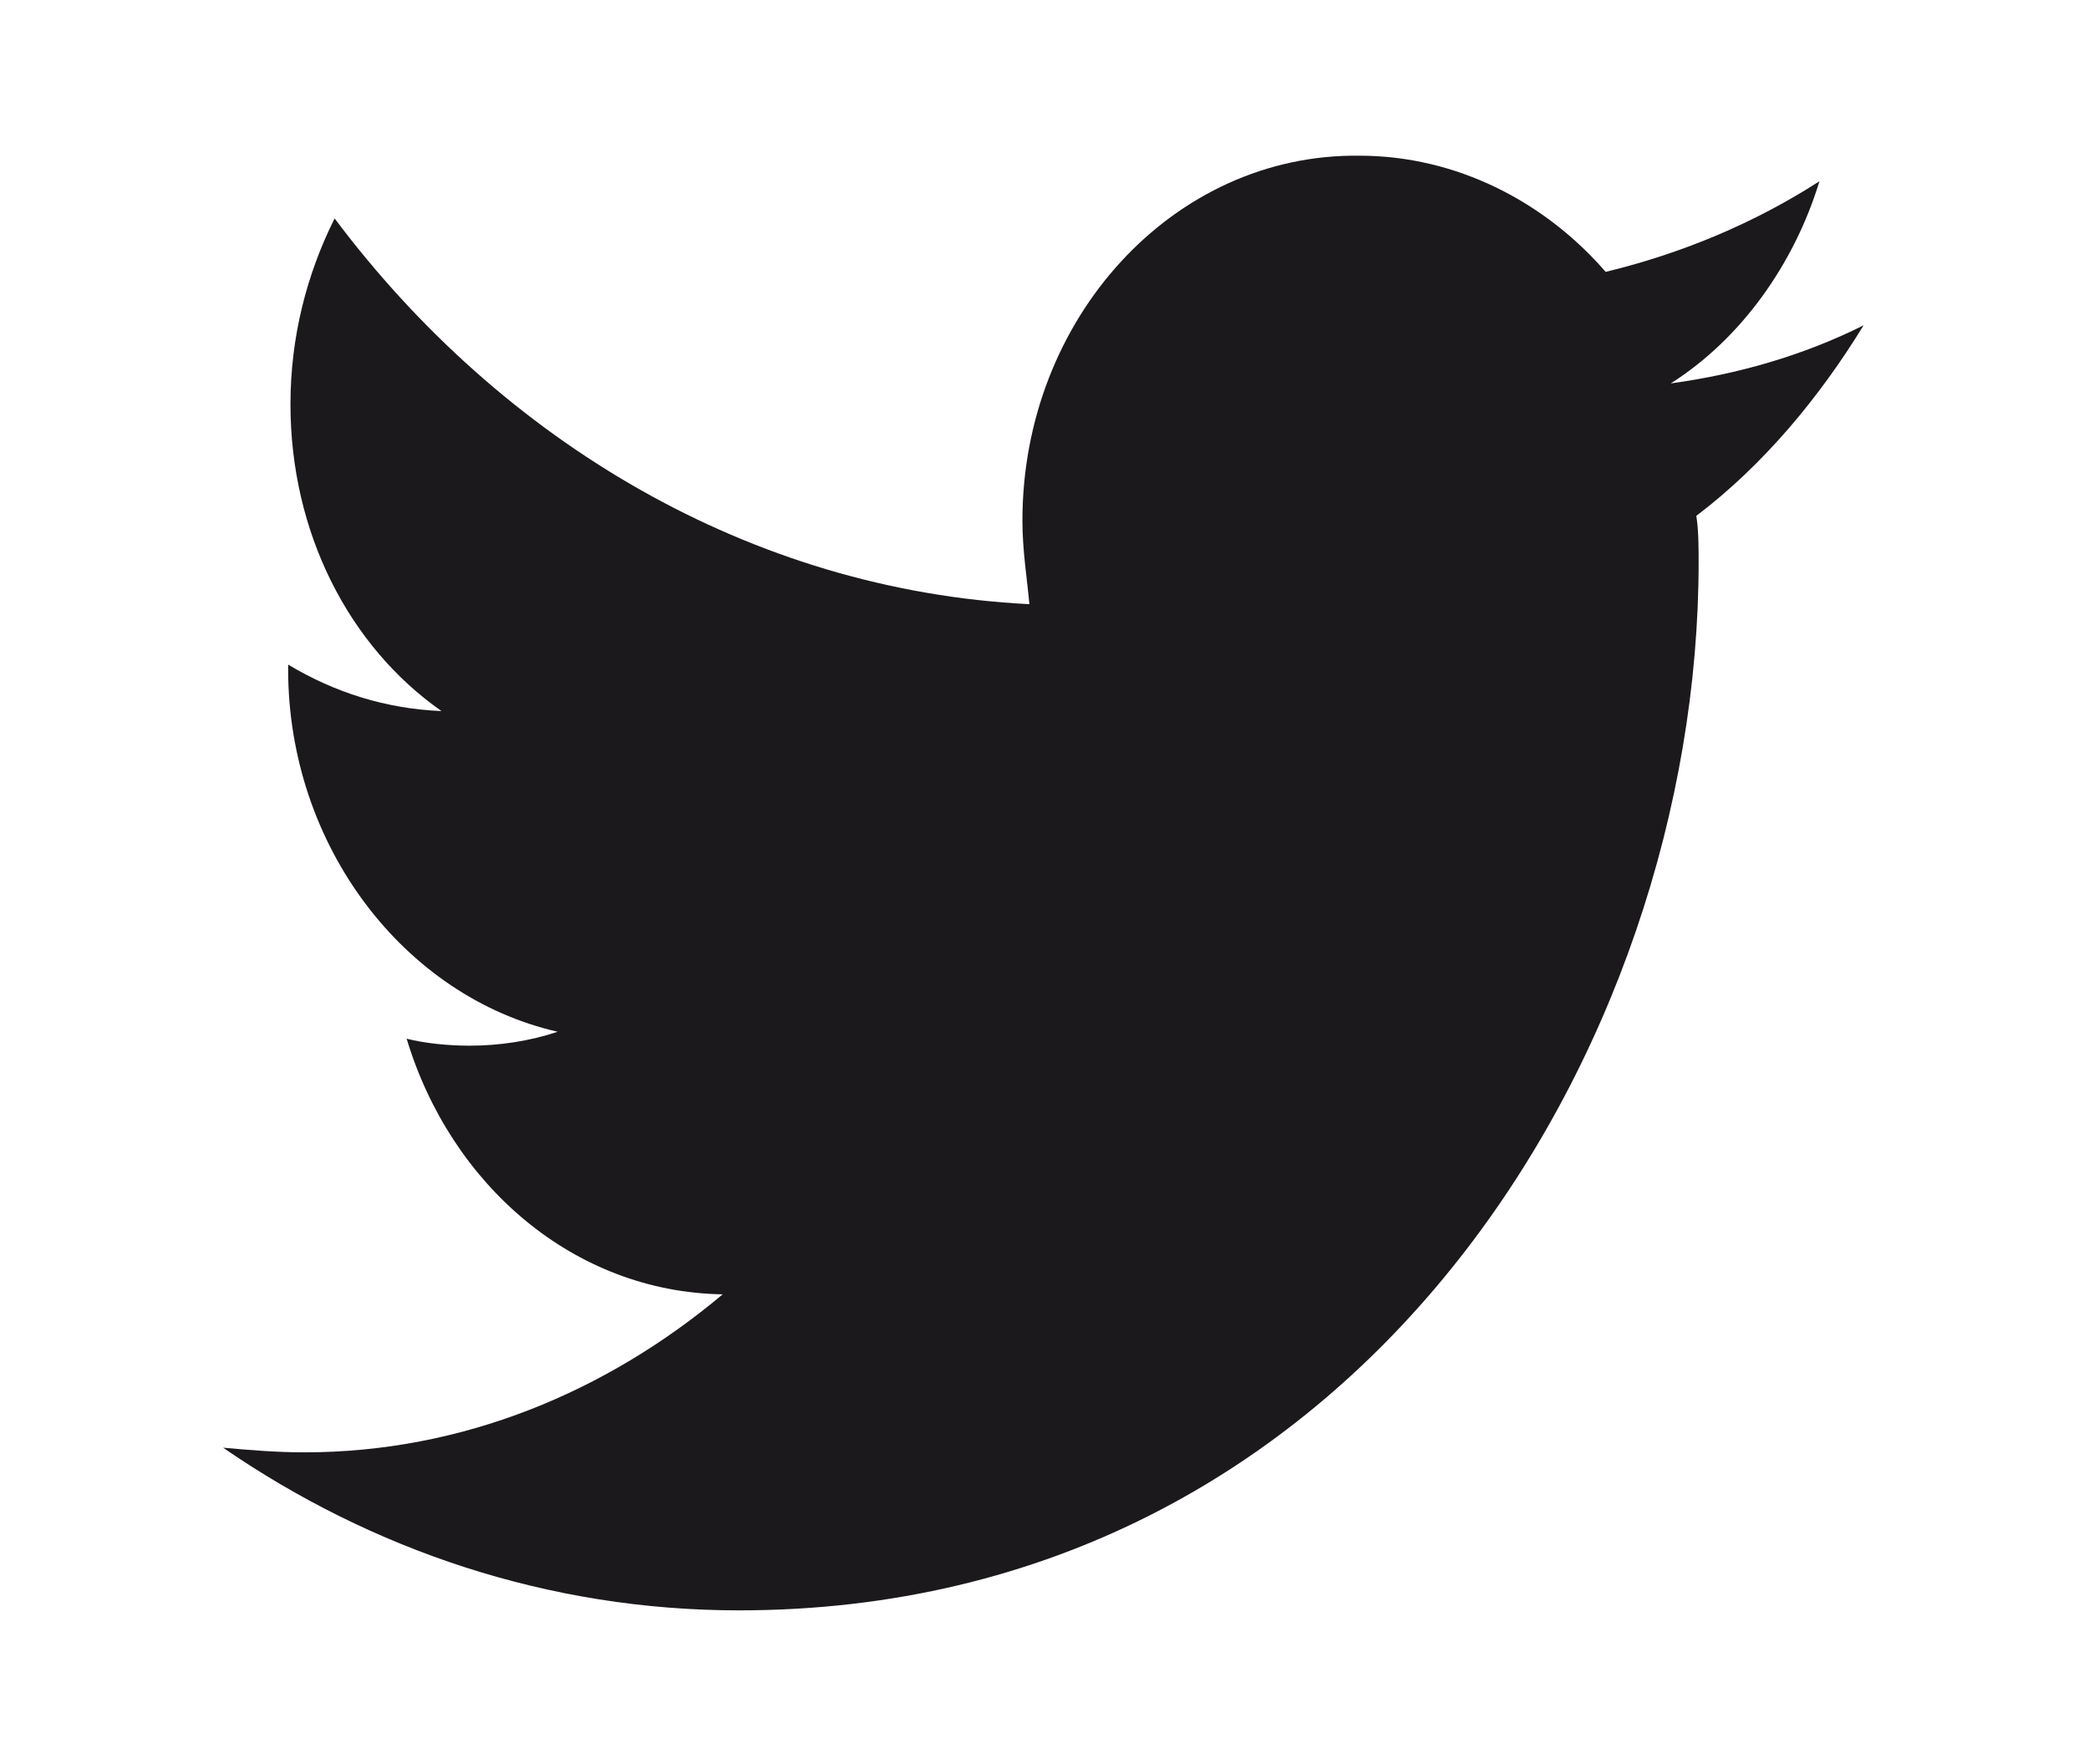 <?xml version="1.0" encoding="utf-8"?>
<!-- Generator: Adobe Illustrator 24.1.1, SVG Export Plug-In . SVG Version: 6.00 Build 0)  -->
<svg version="1.1" id="Objects" xmlns="http://www.w3.org/2000/svg" xmlns:xlink="http://www.w3.org/1999/xlink" x="0px" y="0px"
	 viewBox="0 0 89.9 75.9" style="enable-background:new 0 0 89.9 75.9;" xml:space="preserve">
<style type="text/css">
	.st0{fill:#1B191C;}
</style>
<path class="st0" d="M31.8,69.3c26.7,0,41.3-24.2,41.3-45.1c0-0.6,0-1.4-0.1-2c2.9-2.2,5.3-5.1,7.2-8.2c-2.6,1.3-5.4,2.1-8.3,2.5
	c3-1.9,5.3-5.1,6.4-8.7c-2.8,1.8-5.9,3.1-9.2,3.9c-2.6-3-6.4-5-10.6-5c-8-0.1-14.5,7-14.5,15.7c0,1.3,0.2,2.5,0.3,3.6
	c-12-0.6-22.7-7-29.9-16.6c-1.2,2.4-1.9,5.1-1.9,8c0,5.5,2.5,10.4,6.5,13.2c-2.4-0.1-4.6-0.8-6.6-2c0,0.1,0,0.1,0,0.2
	c0,7.6,5,14.1,11.6,15.6c-1.2,0.4-2.5,0.6-3.8,0.6c-0.9,0-1.9-0.1-2.7-0.3c1.9,6.3,7.2,10.9,13.6,11c-5,4.2-11.2,6.8-18,6.8
	c-1.2,0-2.4-0.1-3.5-0.2C16,66.7,23.6,69.3,31.8,69.3"/>
</svg>
